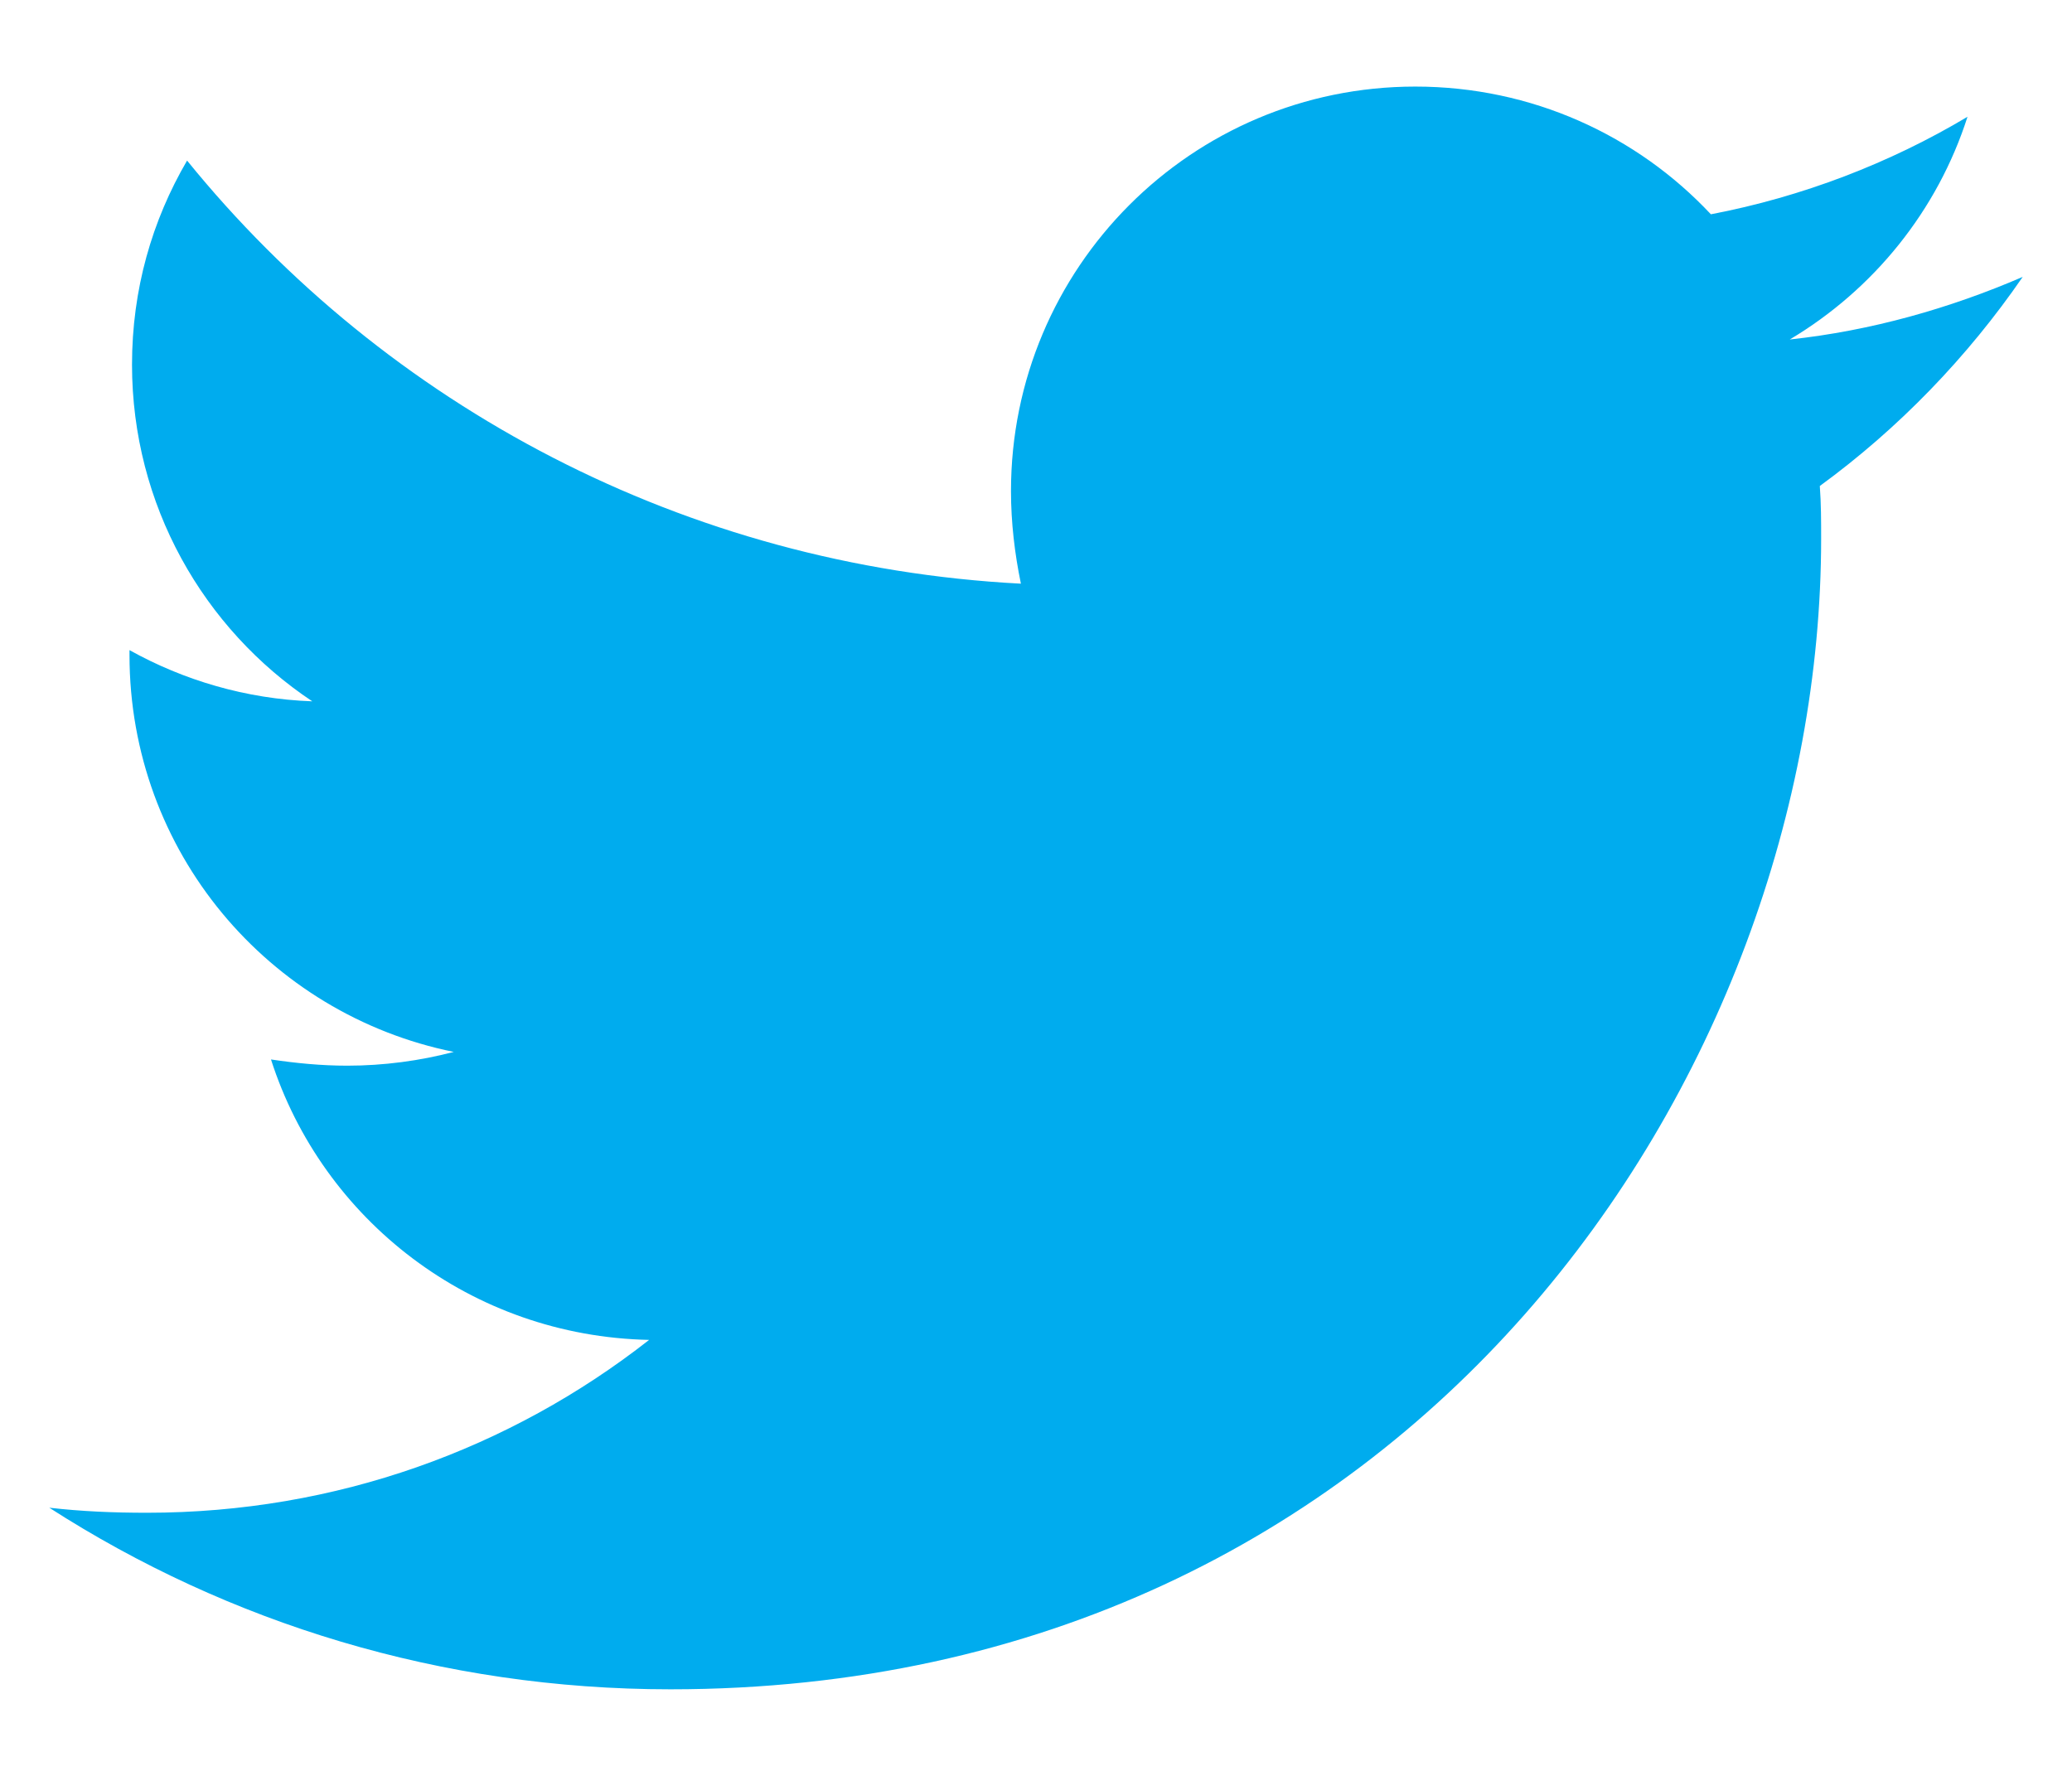 <svg xmlns="http://www.w3.org/2000/svg" xmlns:xlink="http://www.w3.org/1999/xlink" width="14" height="12" viewBox="0 0 14 12">
  <defs>
    <path id="twitter-a" d="M12.296,3.284 C12.305,3.403 12.305,3.521 12.305,3.64 C12.305,7.252 9.555,11.415 4.53,11.415 C2.981,11.415 1.543,10.966 0.333,10.188 C0.553,10.213 0.765,10.222 0.993,10.222 C2.271,10.222 3.447,9.79 4.386,9.054 C3.184,9.029 2.178,8.242 1.831,7.159 C2,7.184 2.169,7.201 2.347,7.201 C2.592,7.201 2.838,7.168 3.066,7.108 C1.814,6.854 0.875,5.755 0.875,4.426 L0.875,4.393 C1.239,4.596 1.662,4.723 2.11,4.739 C1.374,4.249 0.892,3.411 0.892,2.464 C0.892,1.956 1.027,1.491 1.264,1.085 C2.609,2.743 4.631,3.826 6.898,3.944 C6.856,3.741 6.831,3.53 6.831,3.318 C6.831,1.812 8.049,0.585 9.563,0.585 C10.35,0.585 11.061,0.915 11.56,1.448 C12.178,1.33 12.77,1.102 13.294,0.789 C13.091,1.423 12.66,1.956 12.093,2.294 C12.643,2.235 13.176,2.083 13.667,1.871 C13.294,2.413 12.829,2.895 12.296,3.284 Z"/>
  </defs>
  <g fill="none" fill-rule="evenodd">
    <use fill="#00ACEE" fill-rule="nonzero" xlink:href="#twitter-a"/>
  </g>
</svg>
